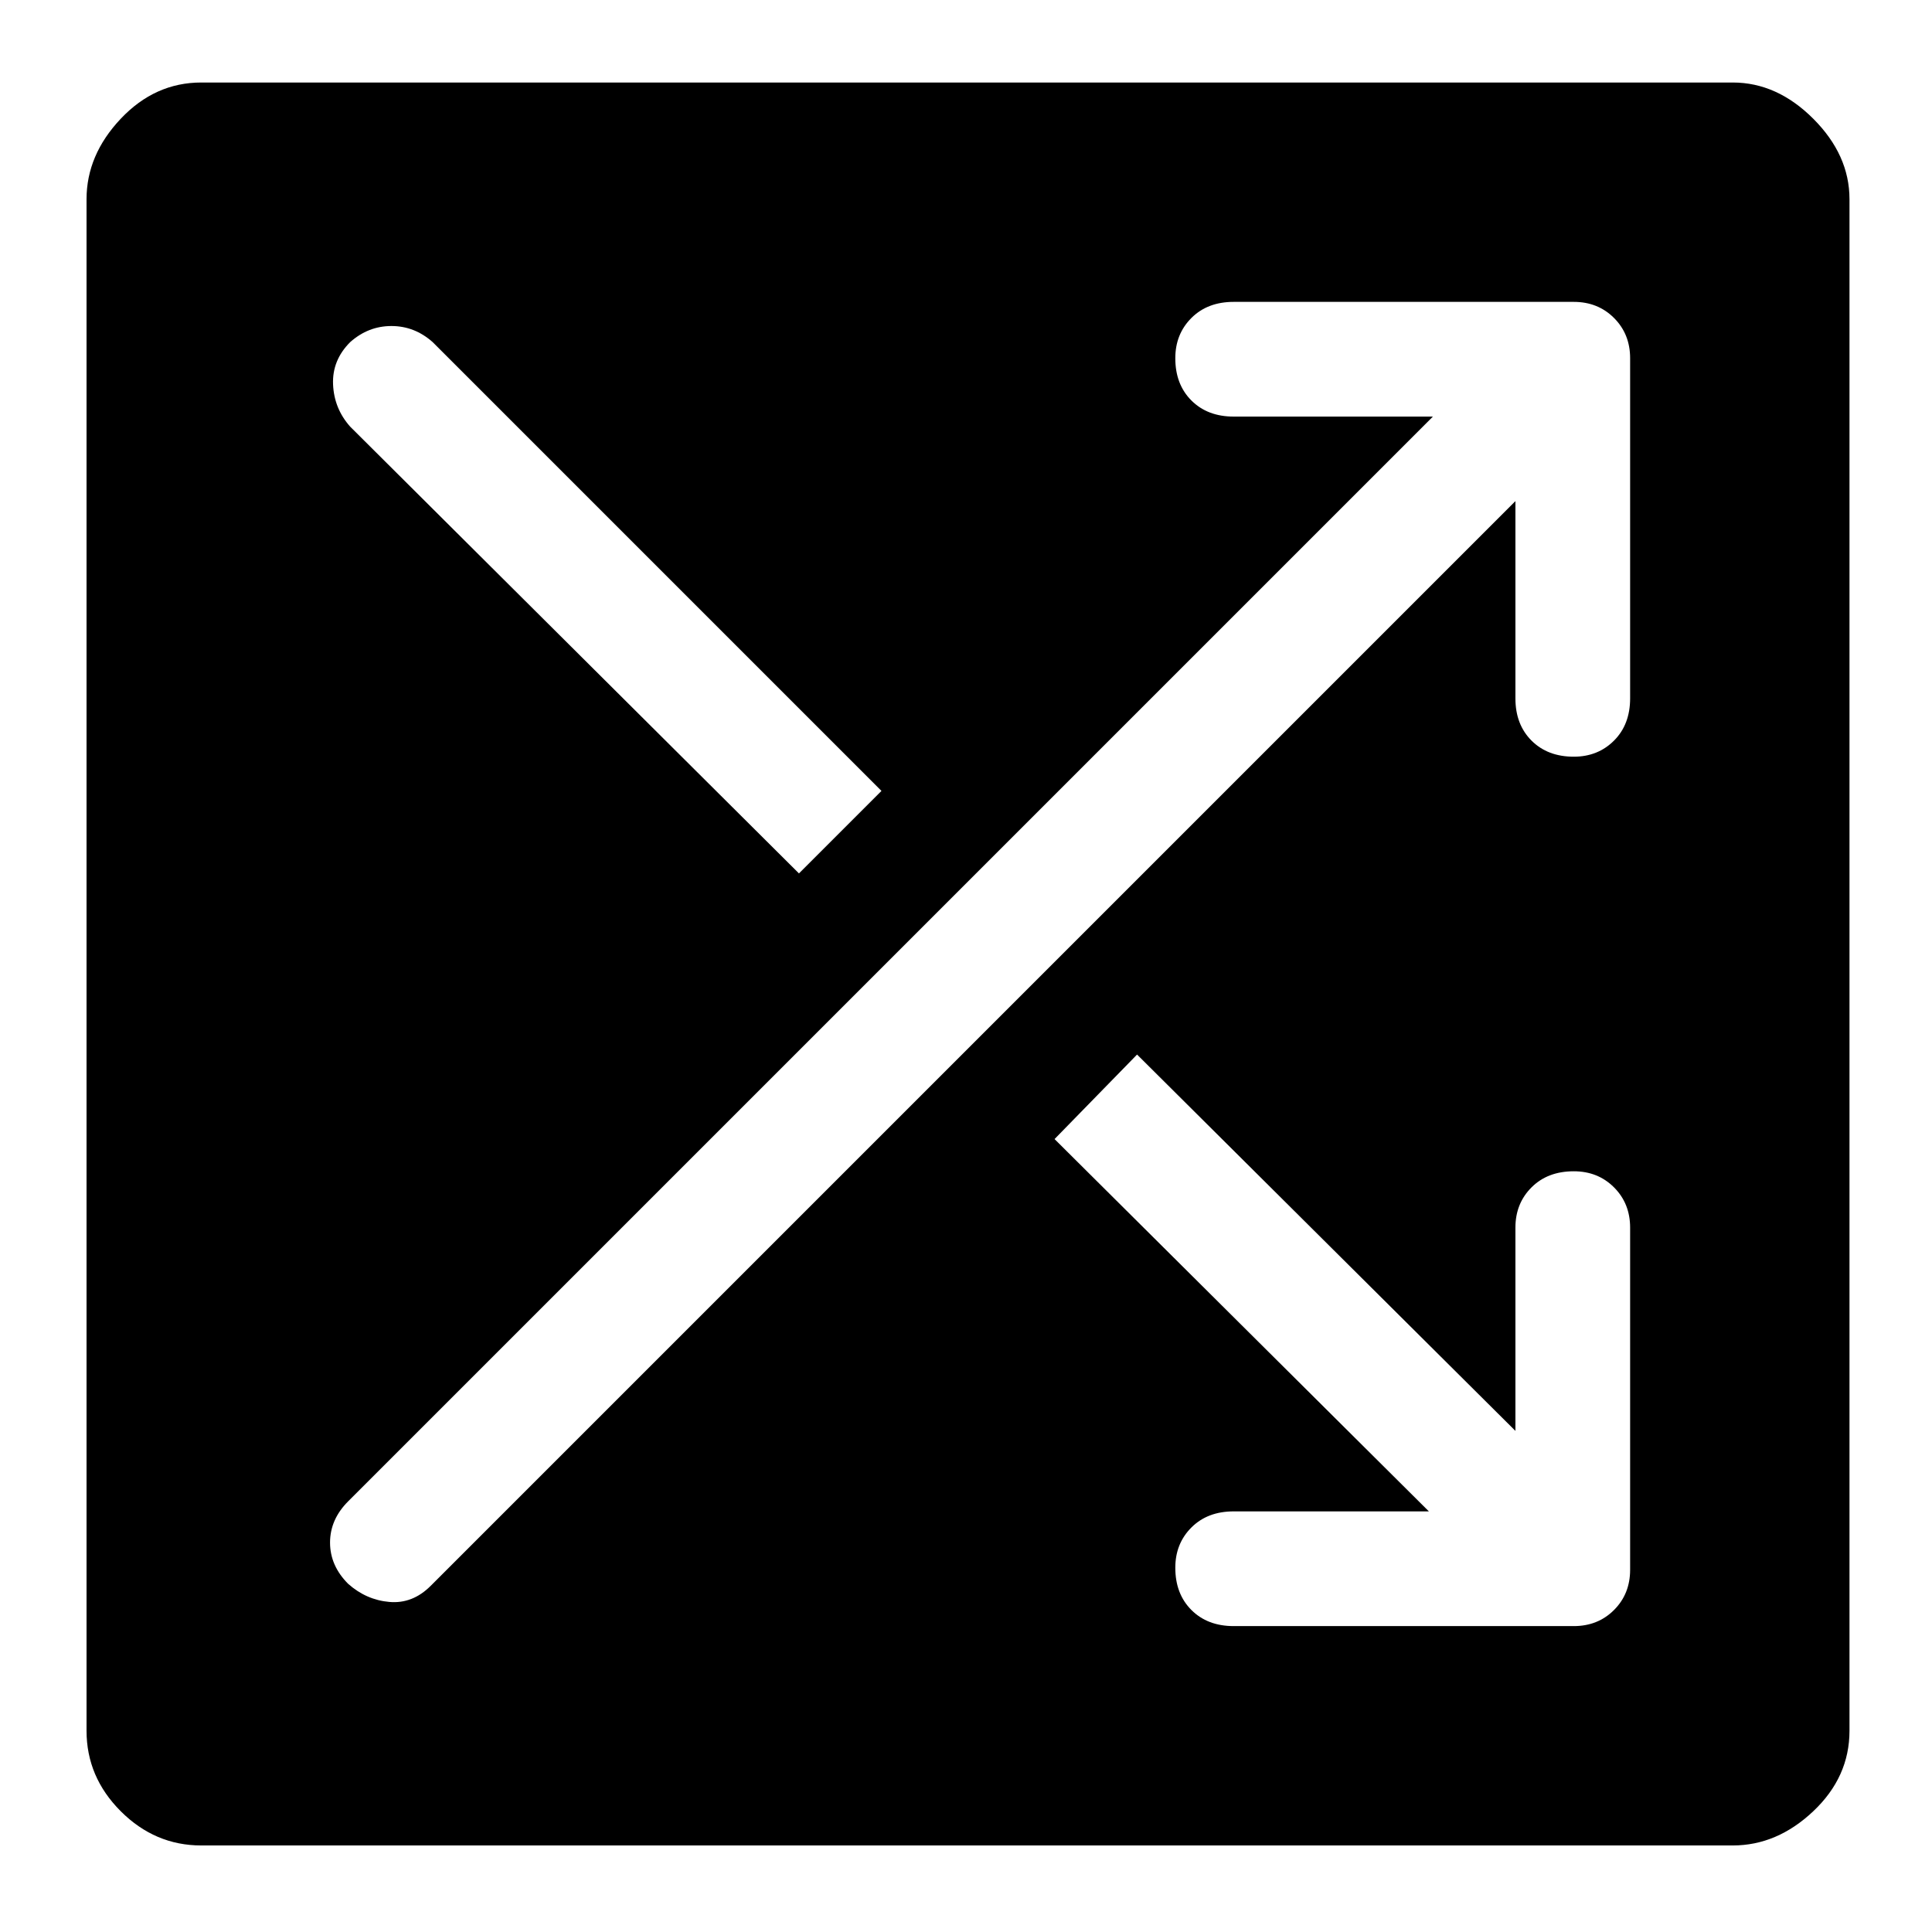 <svg xmlns="http://www.w3.org/2000/svg" height="48" width="48"><path d="M5 45.85q-1.15 0-2-.85-.85-.85-.85-2V4.95q0-1.1.85-2 .85-.9 2-.9h38.05q1.1 0 2 .9.9.9.9 2V43q0 1.15-.9 2-.9.85-2 .85ZM19.85 21.7l2.05-2.05L10.75 8.5q-.45-.4-1.025-.4T8.7 8.5q-.45.45-.425 1.05.025.6.425 1.05Zm10.8 18.7h8.45q.6 0 1-.4t.4-1v-8.5q0-.6-.4-1t-1-.4q-.65 0-1.05.4t-.4 1v5.05l-9.4-9.35-2.05 2.1 9.3 9.25h-4.85q-.65 0-1.05.4t-.4 1q0 .65.4 1.05t1.05.4Zm-22-1.05q.45.4 1.025.45.575.05 1.025-.4l26.95-26.95v4.9q0 .65.4 1.05t1.05.4q.6 0 1-.4t.4-1.05V8.9q0-.6-.4-1t-1-.4h-8.45q-.65 0-1.05.4t-.4 1q0 .65.4 1.05t1.05.4h4.95L8.65 37.3q-.45.45-.45 1.025t.45 1.025Z"/></svg>